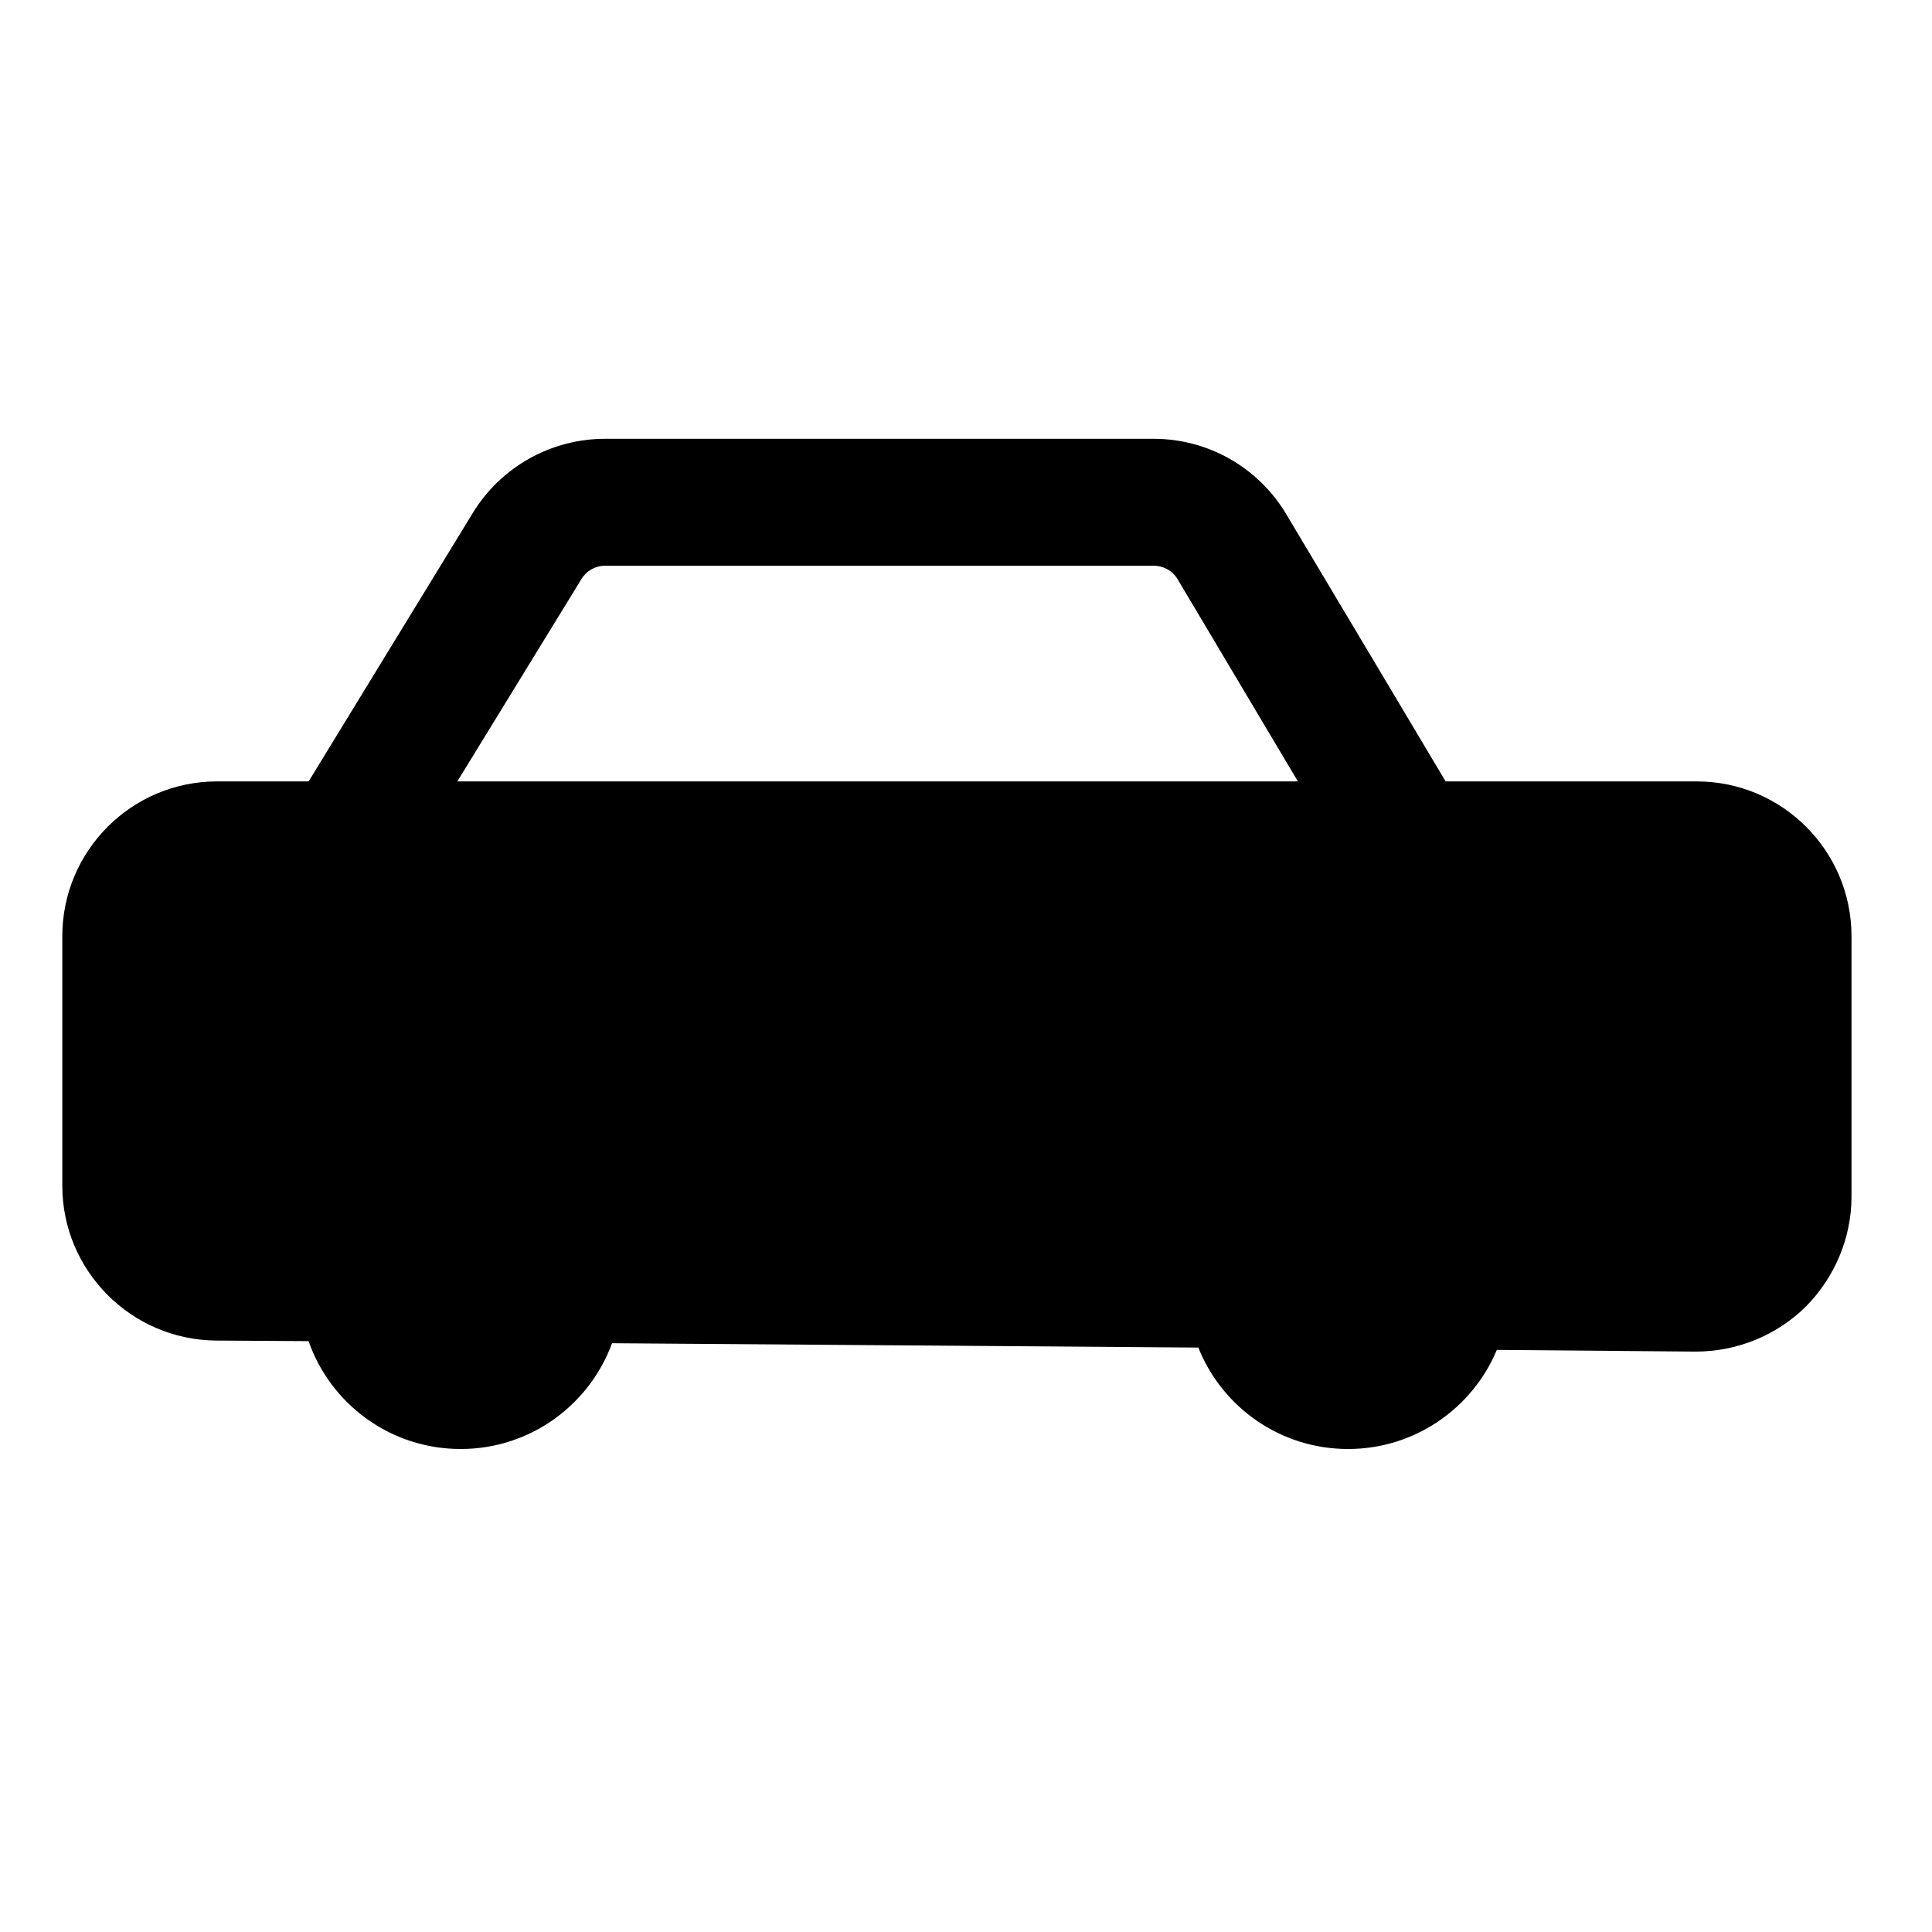 <svg width="24" height="24" viewBox="0 0 24 24" fill="none" xmlns="http://www.w3.org/2000/svg">
<path fill-rule="evenodd" clip-rule="evenodd" d="M2.696 9.707H3.834L5.877 6.366C6.227 5.798 6.847 5.451 7.516 5.451H14.332C15.01 5.451 15.638 5.809 15.984 6.397C16.506 7.27 17.51 8.955 17.958 9.707H21.077C22.139 9.707 23 10.569 23 11.63V14.867C23 15.371 22.795 15.865 22.431 16.233C22.068 16.59 21.576 16.79 21.063 16.79C20.439 16.784 19.59 16.777 18.594 16.769C18.292 17.492 17.578 18 16.746 18C15.902 18 15.181 17.479 14.886 16.74C12.502 16.722 9.883 16.703 7.603 16.686C7.322 17.453 6.586 18 5.723 18C4.849 18 4.106 17.441 3.833 16.66C3.395 16.657 3.008 16.655 2.683 16.653C1.625 16.643 0.774 15.781 0.774 14.73V11.63C0.774 10.569 1.635 9.707 2.696 9.707ZM16.123 9.707H5.681L7.221 7.196C7.284 7.091 7.395 7.028 7.516 7.028H14.332C14.454 7.028 14.567 7.091 14.629 7.196L16.123 9.707Z" fill="black"/>
</svg>
